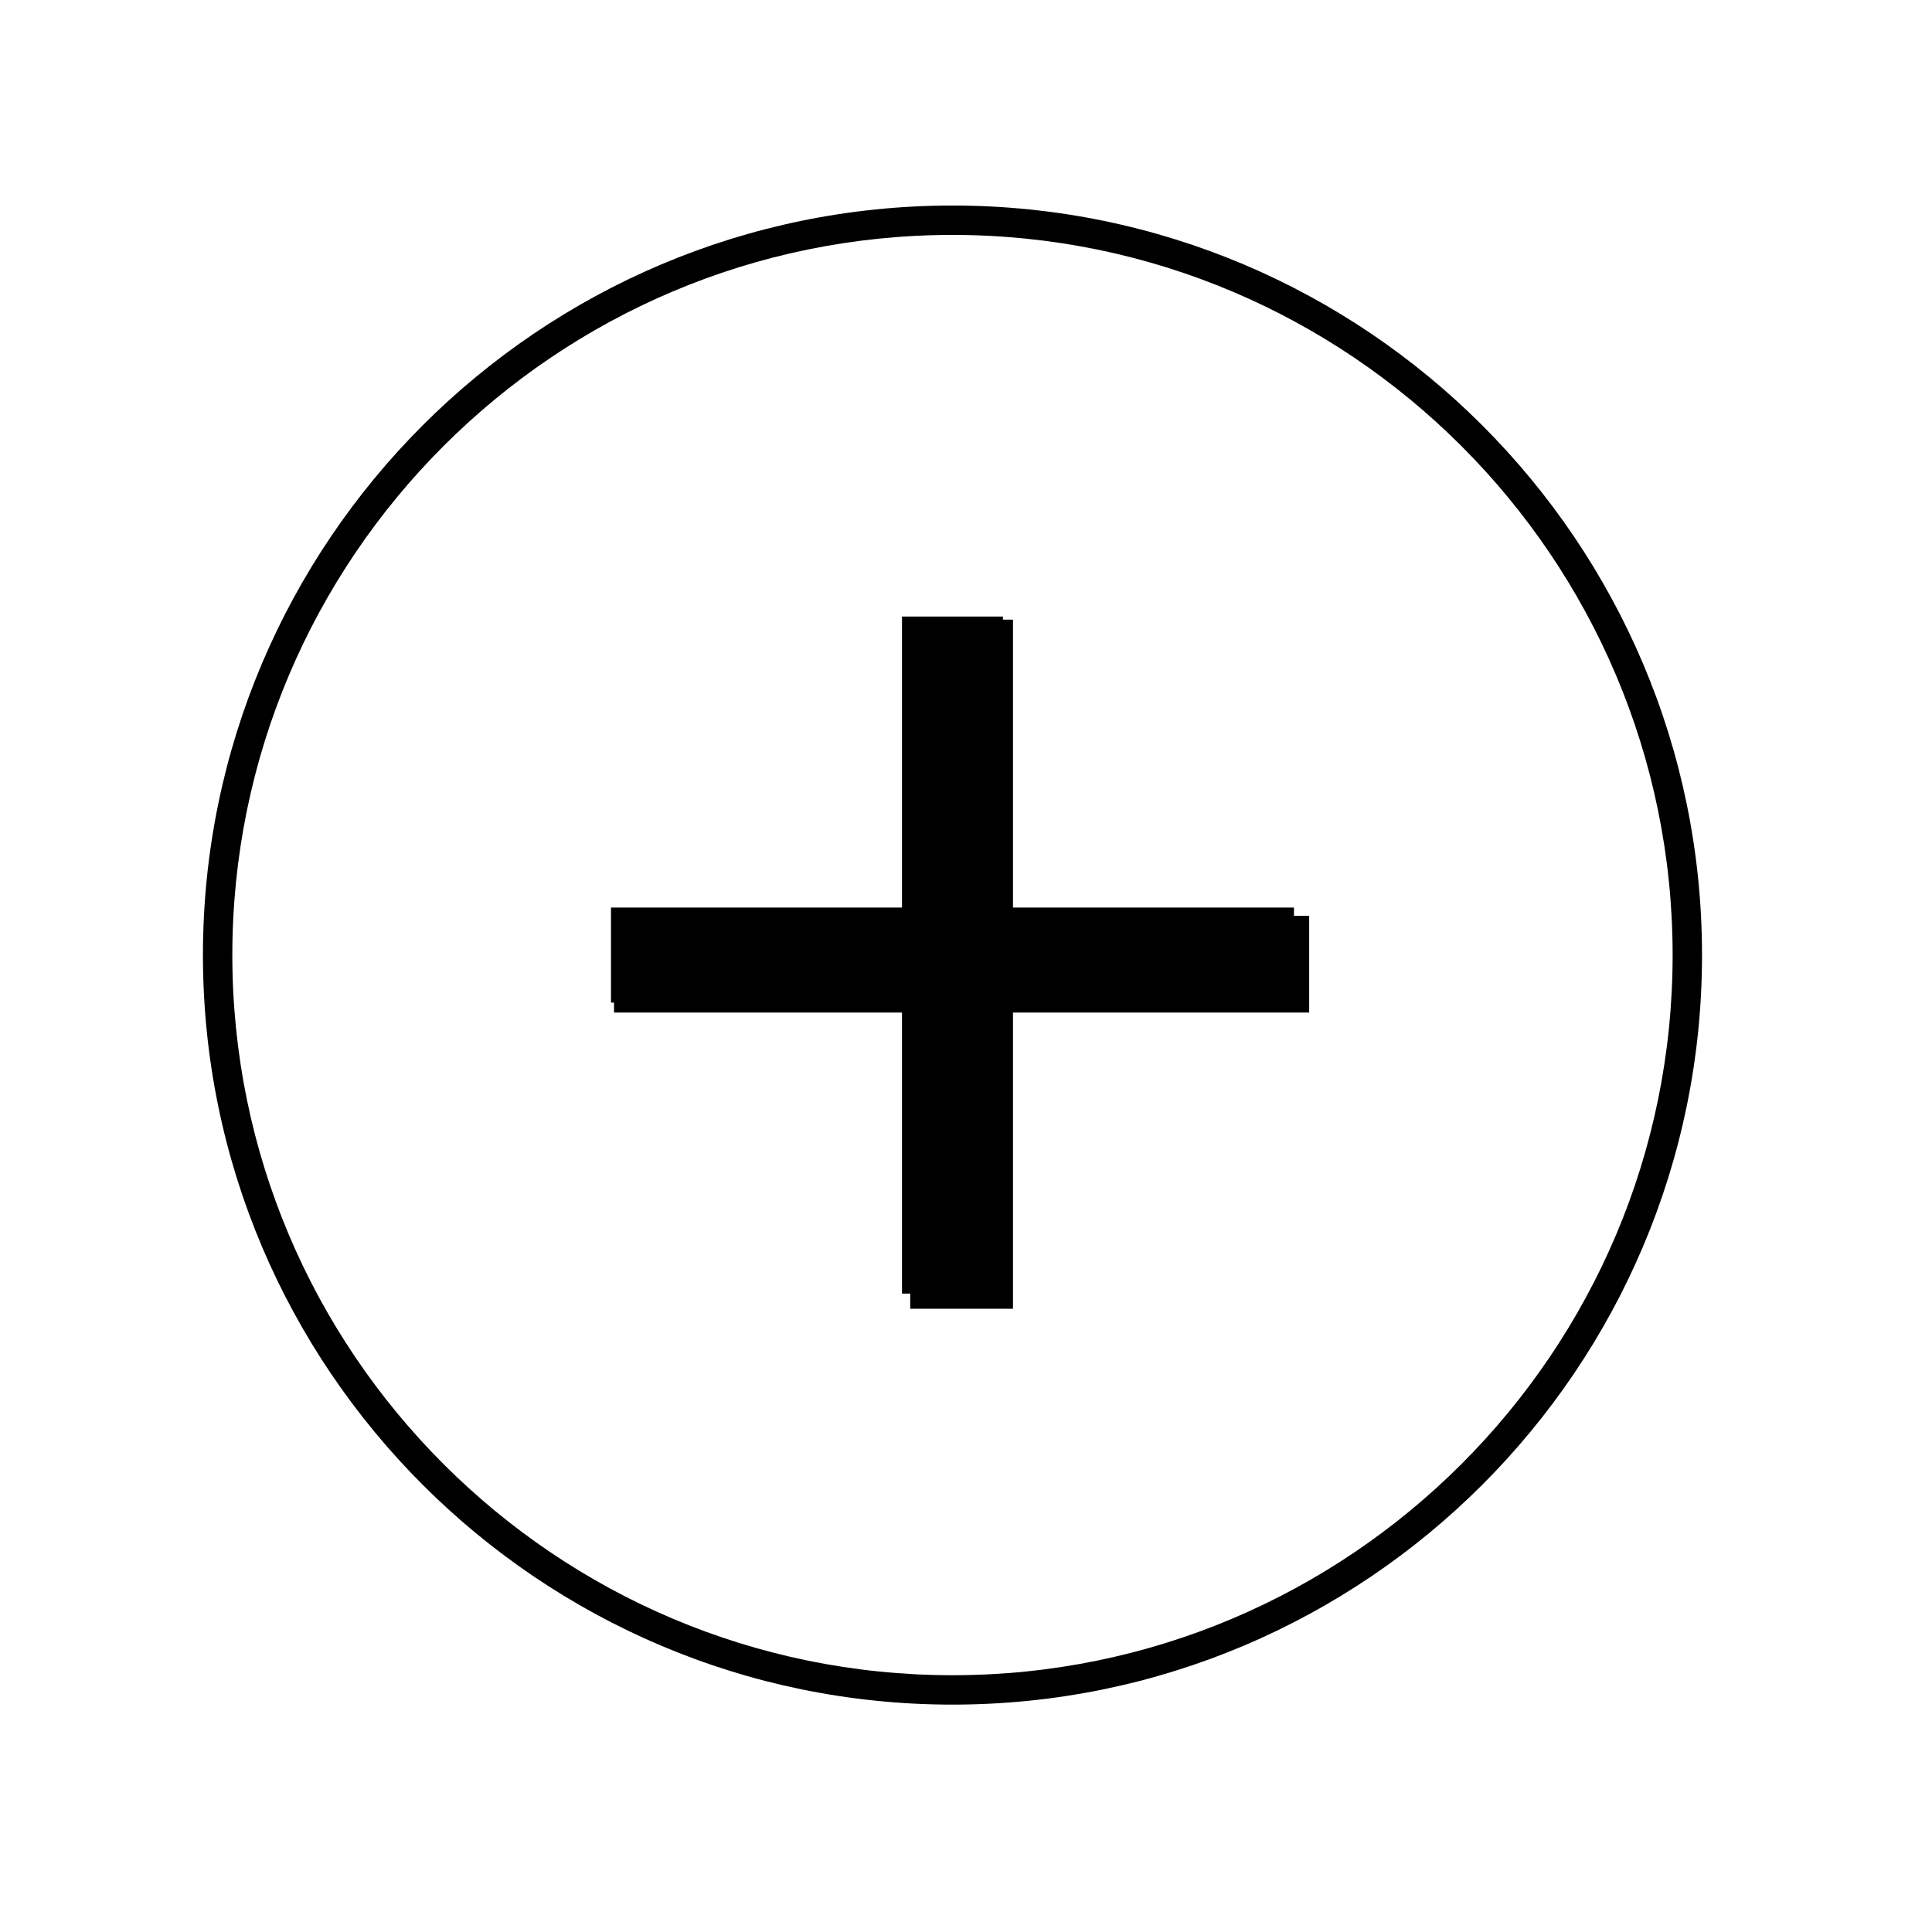 <?xml version="1.0" standalone="no"?><!DOCTYPE svg PUBLIC "-//W3C//DTD SVG 1.1//EN" "http://www.w3.org/Graphics/SVG/1.1/DTD/svg11.dtd"><svg t="1499096197833" class="icon" style="" viewBox="0 0 1024 1024" version="1.1" xmlns="http://www.w3.org/2000/svg" p-id="1564" xmlns:xlink="http://www.w3.org/1999/xlink" width="32" height="32"><defs><style type="text/css"></style></defs><path d="M693.893 485.414l-156.989 0 0-156.989-54.465 0 0 156.989-156.987 0 0 51.263 156.987 0 0 156.989 54.465 0 0-156.989 156.989 0L693.893 485.414z" p-id="1565"></path><path d="M504.834 903.481c-219.054 0-397.274-178.22-397.274-397.274s178.22-397.274 397.274-397.274 397.274 178.22 397.274 397.274S723.888 903.481 504.834 903.481zM504.834 124.513c-210.474 0-381.694 171.22-381.694 381.694s171.22 381.694 381.694 381.694c210.474 0 381.694-171.22 381.694-381.694S715.308 124.513 504.834 124.513z" p-id="1566"></path><path d="M685.832 481.026l-154.243 0 0-154.241-53.512 0 0 154.241-154.241 0 0 50.366 154.241 0 0 154.241 53.512 0 0-154.241 154.243 0L685.832 481.026z" p-id="1567"></path></svg>